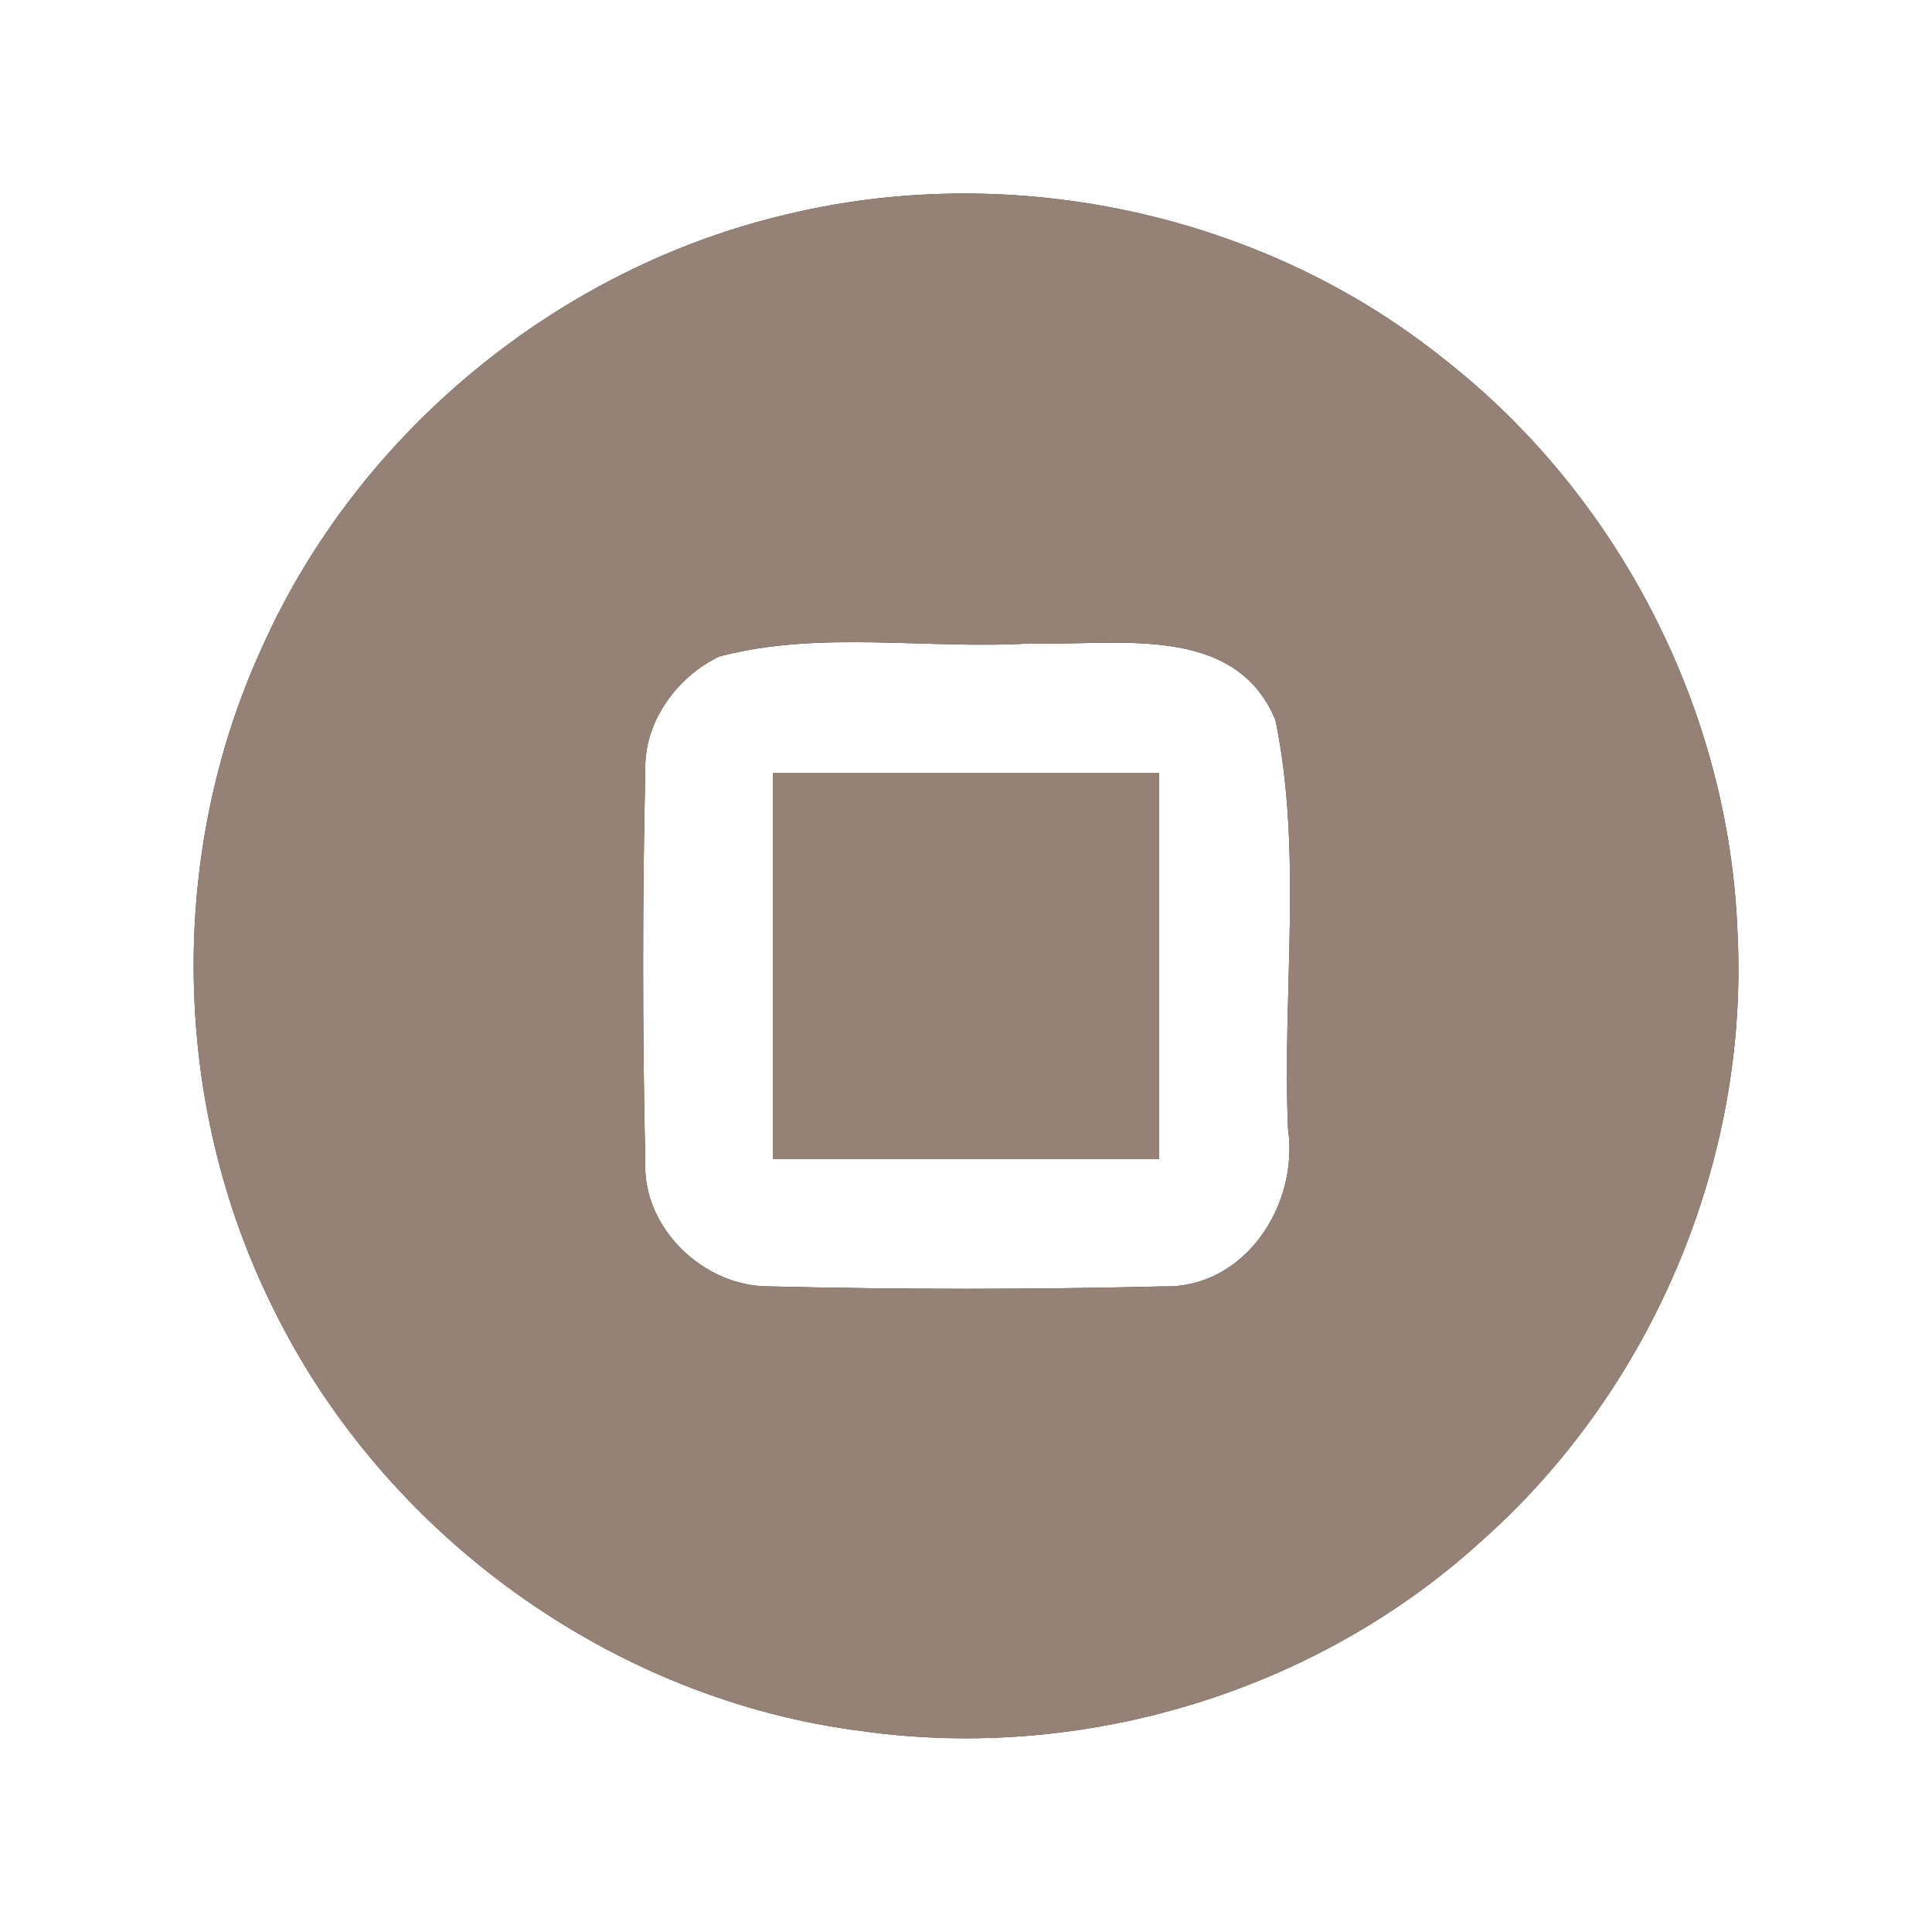 <?xml version="1.0" encoding="UTF-8" ?>
<!DOCTYPE svg PUBLIC "-//W3C//DTD SVG 1.1//EN" "http://www.w3.org/Graphics/SVG/1.1/DTD/svg11.dtd">
<svg width="60pt" height="60pt" viewBox="0 0 60 60" version="1.1" xmlns="http://www.w3.org/2000/svg">
<rect x="0" y="0" width="60" height="60" fill="#333333" stroke="none"/>
<g id="#ffffffff">
<path fill="#ffffff" opacity="1.00" d=" M 0.00 0.00 L 60.00 0.00 L 60.00 60.00 L 0.00 60.00 L 0.00 0.00 M 24.51 6.64 C 17.37 8.29 11.13 13.41 8.14 20.10 C 5.19 26.53 5.32 34.27 8.47 40.60 C 11.91 47.66 19.03 52.81 26.84 53.77 C 33.66 54.71 40.85 52.54 45.96 47.90 C 51.28 43.21 54.32 36.06 53.96 28.97 C 53.71 22.07 50.27 15.38 44.83 11.14 C 39.22 6.64 31.50 4.98 24.51 6.64 Z" />
<path fill="#ffffff" opacity="1.00" d=" M 22.33 20.39 C 25.46 19.56 28.81 20.18 32.02 19.98 C 34.64 20.07 38.34 19.32 39.61 22.36 C 40.46 26.49 39.82 30.83 40.00 35.05 C 40.35 37.41 38.66 40.03 36.11 39.95 C 32.04 40.05 27.97 40.05 23.90 39.95 C 21.87 39.97 19.95 38.15 20.04 36.08 C 19.95 32.03 19.95 27.97 20.04 23.92 C 20.00 22.42 21.01 21.03 22.33 20.39 M 24.00 24.00 C 24.00 28.00 24.00 32.00 24.00 36.00 C 28.00 36.00 32.00 36.00 36.00 36.00 C 36.00 32.00 36.00 28.00 36.00 24.00 C 32.00 24.00 28.00 24.00 24.00 24.00 Z" />
</g>
<g id="#000000ff">
<path fill="#968176" opacity="1.00" d=" M 24.51 6.64 C 31.50 4.98 39.22 6.64 44.83 11.14 C 50.27 15.38 53.71 22.07 53.96 28.97 C 54.32 36.06 51.28 43.21 45.96 47.90 C 40.85 52.54 33.66 54.71 26.84 53.77 C 19.03 52.81 11.91 47.66 8.47 40.60 C 5.32 34.27 5.19 26.53 8.14 20.10 C 11.13 13.41 17.37 8.29 24.51 6.64 M 22.33 20.39 C 21.01 21.03 20.00 22.42 20.04 23.92 C 19.95 27.97 19.95 32.03 20.04 36.08 C 19.95 38.15 21.87 39.97 23.90 39.95 C 27.97 40.05 32.04 40.05 36.11 39.95 C 38.66 40.03 40.35 37.41 40.00 35.05 C 39.82 30.83 40.46 26.49 39.61 22.36 C 38.34 19.32 34.64 20.07 32.02 19.98 C 28.81 20.18 25.46 19.56 22.33 20.39 Z" />
<path fill="#968176" opacity="1.00" d=" M 24.00 24.00 C 28.00 24.00 32.00 24.00 36.00 24.00 C 36.00 28.00 36.00 32.00 36.00 36.00 C 32.00 36.00 28.00 36.00 24.00 36.00 C 24.00 32.00 24.00 28.00 24.00 24.00 Z" />
</g>
</svg>
